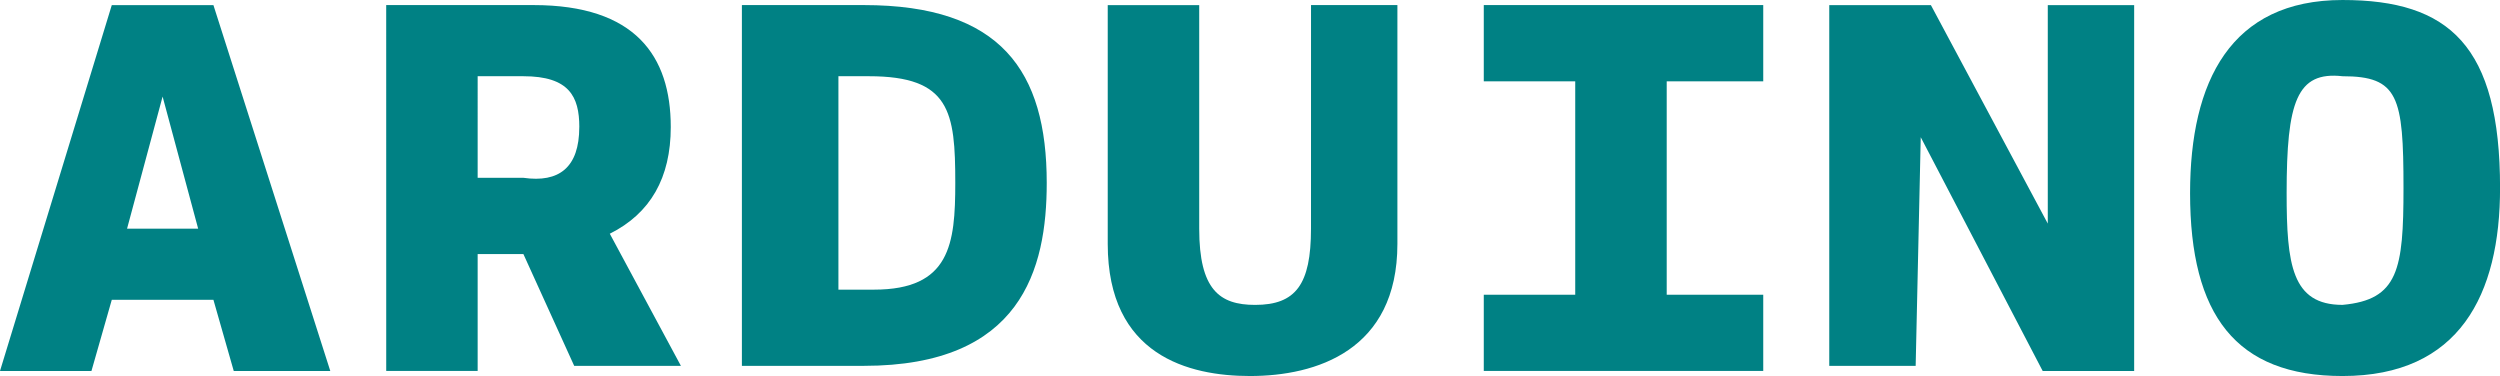 <svg xmlns="http://www.w3.org/2000/svg" fill="none" class="_Footer__logo_mv59m_8" viewBox="0 0 93.08 14">
  <g>
    <g>
      <path id="Vector" d="M0 13.812 4.162.19h3.784l4.351 13.622H8.703l-.757-2.65H4.162l-.757 2.65zM6.054 3.595 4.73 8.515h2.648z" style="fill: rgb(0, 129, 132);" fill="currentColor"/>
      <path id="Vector_2" d="M14.379.189h5.486c3.784 0 5.109 1.892 5.109 4.54q0 2.839-2.27 3.973l2.648 4.92h-3.973l-1.892-4.163h-1.703v4.352H14.38zm7.19 4.54c0-1.135-.38-1.891-2.082-1.891h-1.703V6.62h1.703c1.324.19 2.081-.378 2.081-1.891" style="fill: rgb(0, 129, 132);" fill="currentColor"/>
      <path id="Vector_3" d="M27.81.189h4.352c5.108 0 6.81 2.46 6.81 6.622 0 3.216-.946 6.81-6.81 6.81h-4.54V.19zm3.406 2.649v7.946h1.324c2.838 0 3.027-1.703 3.027-3.973 0-2.65-.19-3.973-3.216-3.973z" style="fill: rgb(0, 129, 132);" fill="currentColor"/>
      <path id="Vector_4" d="M48.812.189h3.216v8.892C52.028 13.054 49 14 46.54 14c-2.27 0-5.297-.757-5.297-4.92V.19h3.406v8.324c0 2.27.756 2.838 2.08 2.838 1.514 0 2.082-.757 2.082-2.838z" style="fill: rgb(0, 129, 132);" fill="currentColor"/>
      <path id="Vector_5" d="M55.055 10.973h3.594V3.027h-3.405V.189h10.405v2.838h-3.594v7.946h3.594v2.838H55.244v-2.838z" style="fill: rgb(0, 129, 132);" fill="currentColor"/>
      <path id="Vector_6" d="M71.324 13.621h-3.217V.19h3.784l4.352 8.135V.19h3.216v13.622h-3.406l-4.54-8.703z" style="fill: rgb(0, 129, 132);" fill="currentColor"/>
      <path id="Vector_7" d="M93.082 7c0 3.973-1.514 7-5.865 7-3.973 0-5.676-2.27-5.676-6.81 0-4.163 1.514-7.19 5.676-7.19 3.973 0 5.865 1.703 5.865 7m-3.595 0c0-3.405-.19-4.162-2.27-4.162-1.703-.19-2.081.946-2.081 4.351 0 2.649.189 4.162 2.08 4.162 2.082-.189 2.271-1.324 2.271-4.351" style="fill: rgb(0, 129, 132);" fill="currentColor"/>
    </g>
  </g>
</svg>